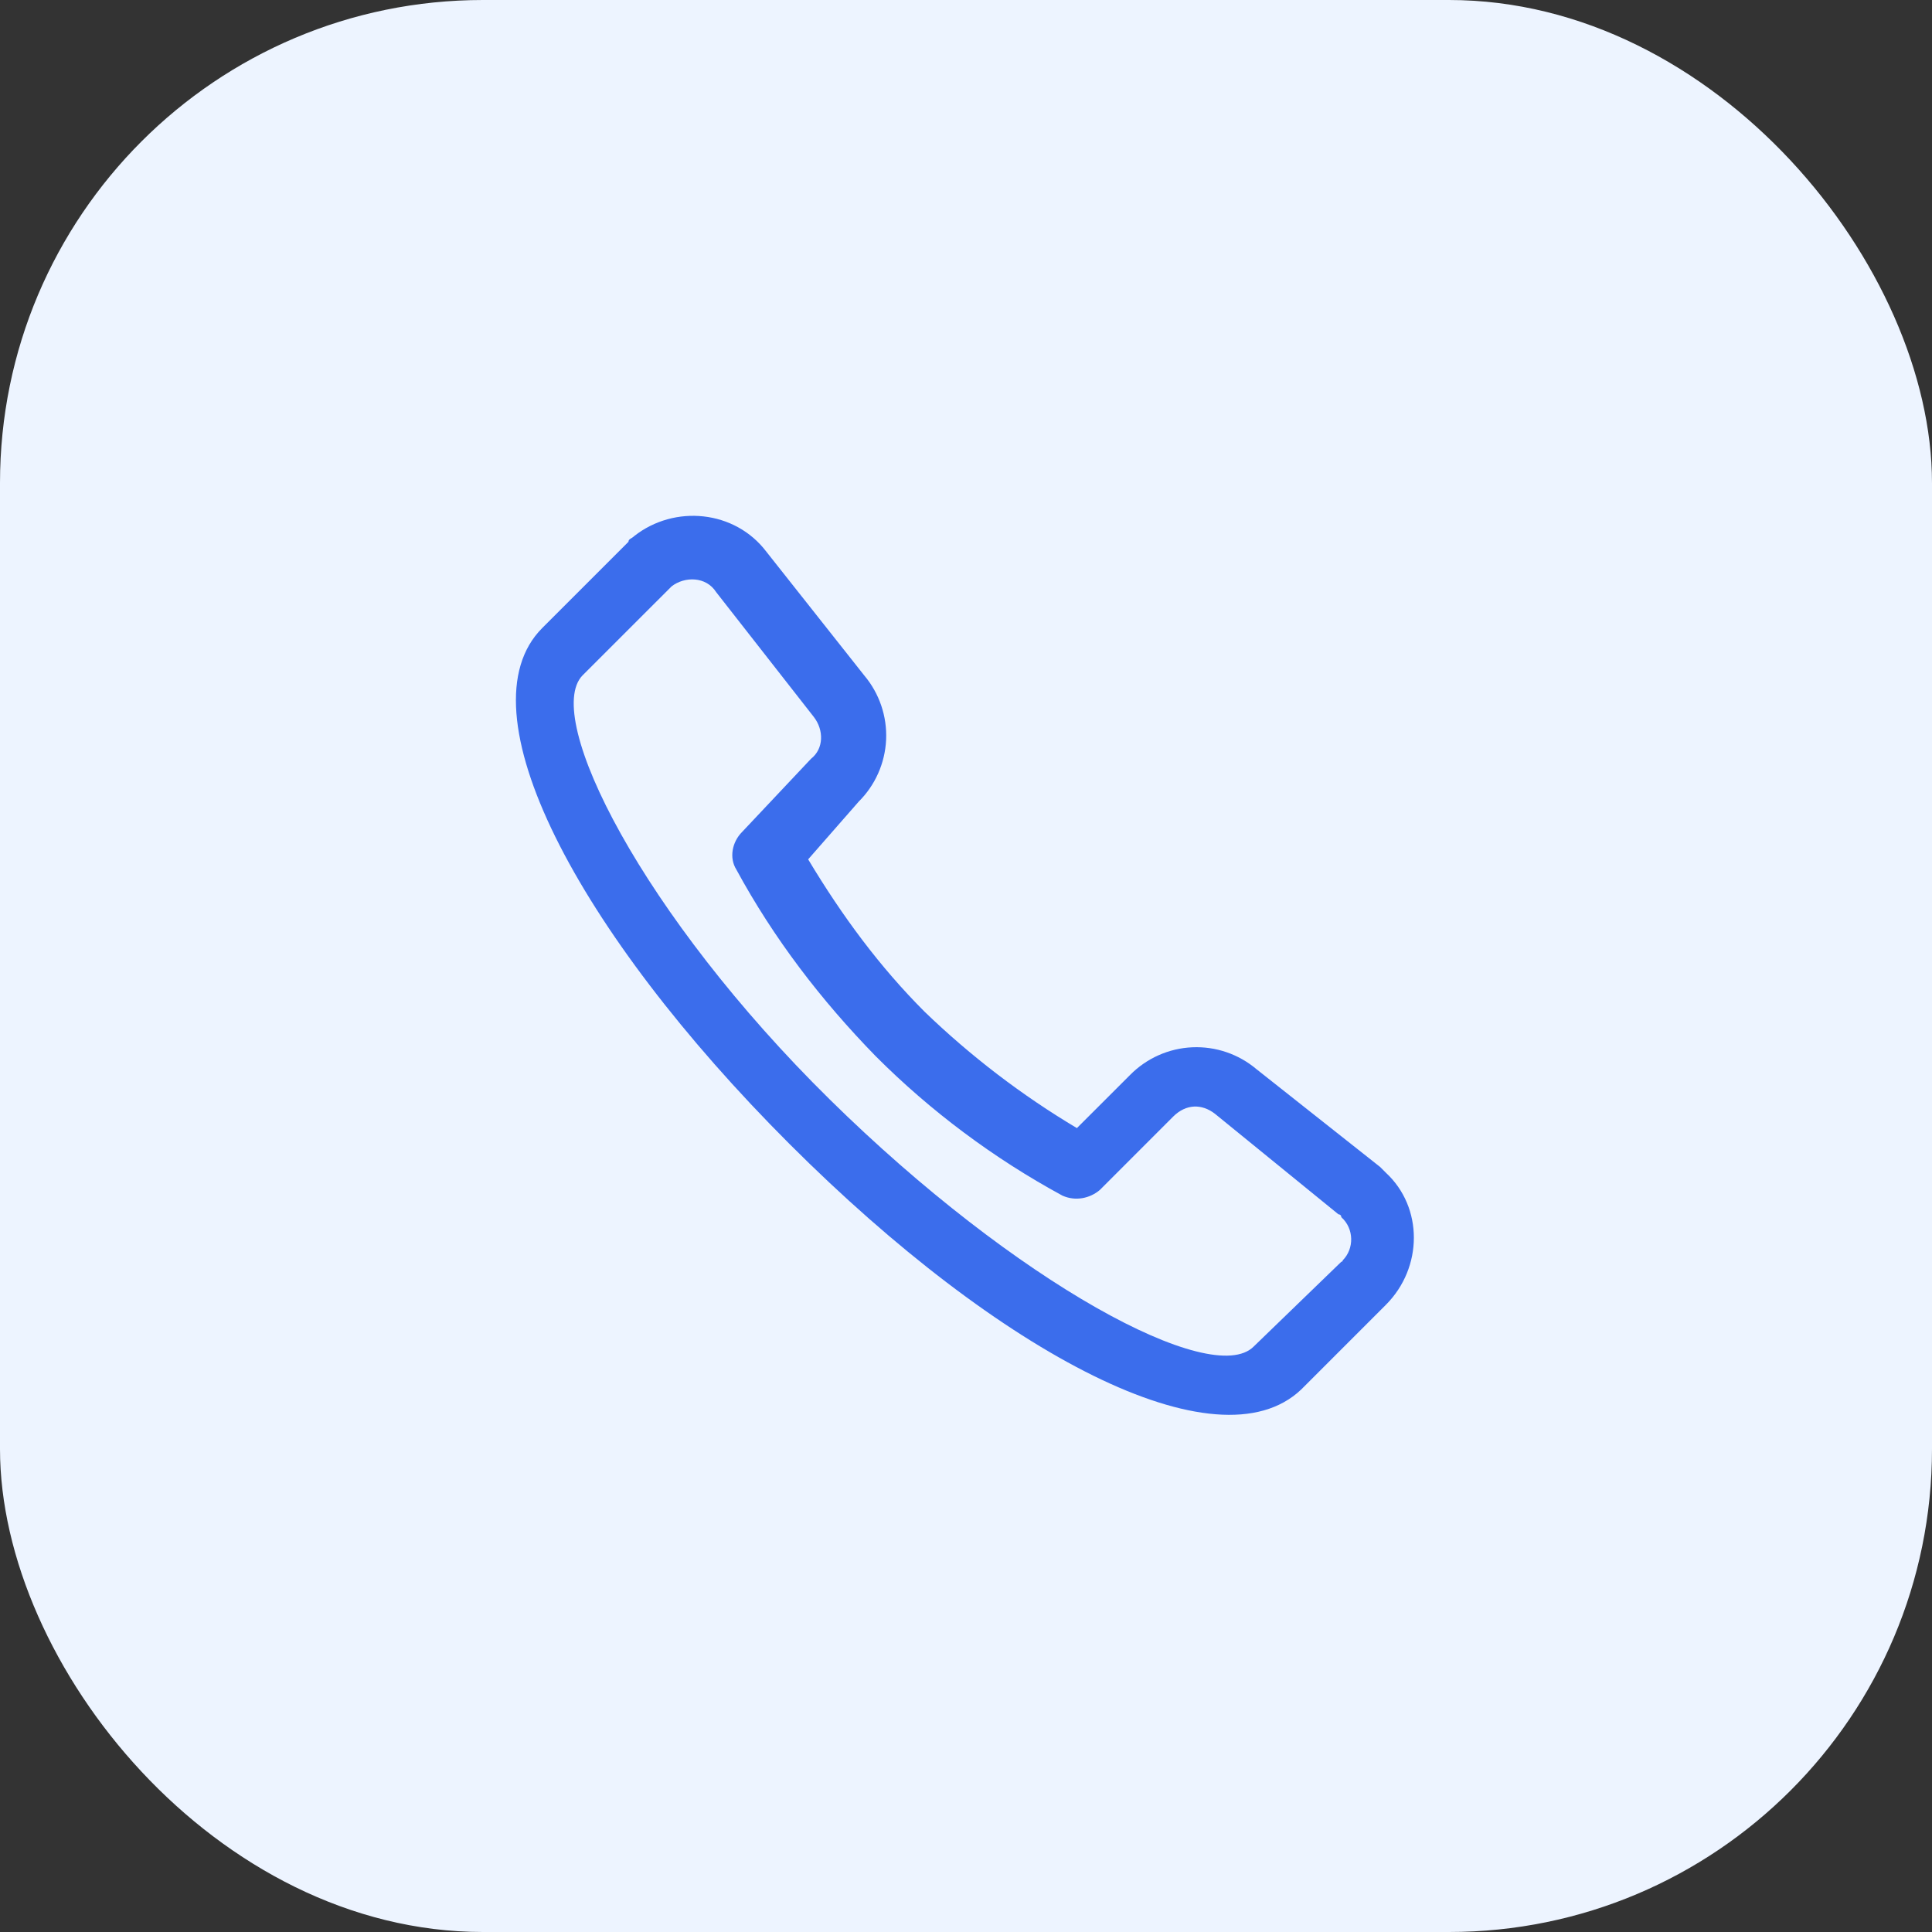 <svg width="40" height="40" viewBox="0 0 40 40" fill="none" xmlns="http://www.w3.org/2000/svg">
<rect x="0" y="0" width="40" height="40" fill="#333333" stroke="none"/>
<rect width="40" height="40" rx="10" fill="#EDF4FF"/>
<path d="M17.773 16.602C18.119 16.261 18.323 15.802 18.346 15.317C18.368 14.831 18.206 14.355 17.893 13.984L15.868 11.424C15.215 10.561 13.964 10.443 13.132 11.098C13.072 11.156 13.012 11.156 13.012 11.217L11.227 13.002C9.531 14.698 11.941 19.28 16.345 23.684C20.72 28.058 25.211 30.407 26.938 28.77L28.692 27.016C29.466 26.242 29.466 24.993 28.692 24.279L28.573 24.16L26.015 22.137C25.644 21.823 25.168 21.661 24.683 21.683C24.197 21.705 23.738 21.91 23.397 22.256L22.296 23.356C21.155 22.676 20.097 21.867 19.142 20.946C18.221 20.024 17.446 18.982 16.732 17.792L17.774 16.602H17.773ZM16.851 14.846C17.058 15.115 17.058 15.501 16.791 15.71L15.363 17.226C15.155 17.436 15.095 17.763 15.244 18.001C16.018 19.429 16.999 20.708 18.131 21.868C19.261 23 20.569 23.98 21.998 24.755C22.267 24.874 22.563 24.813 22.772 24.636L24.288 23.119C24.557 22.851 24.883 22.851 25.152 23.058L27.711 25.141C27.711 25.141 27.77 25.141 27.77 25.2C28.038 25.438 28.038 25.855 27.8 26.093C27.8 26.093 27.8 26.123 27.771 26.123L25.956 27.879C25.092 28.742 21.046 26.57 17.177 22.761C13.31 18.953 11.227 14.846 12.06 13.984L13.905 12.14C14.173 11.931 14.619 11.931 14.827 12.259L16.851 14.846Z" fill="#3B6DEC"/>
</svg>

